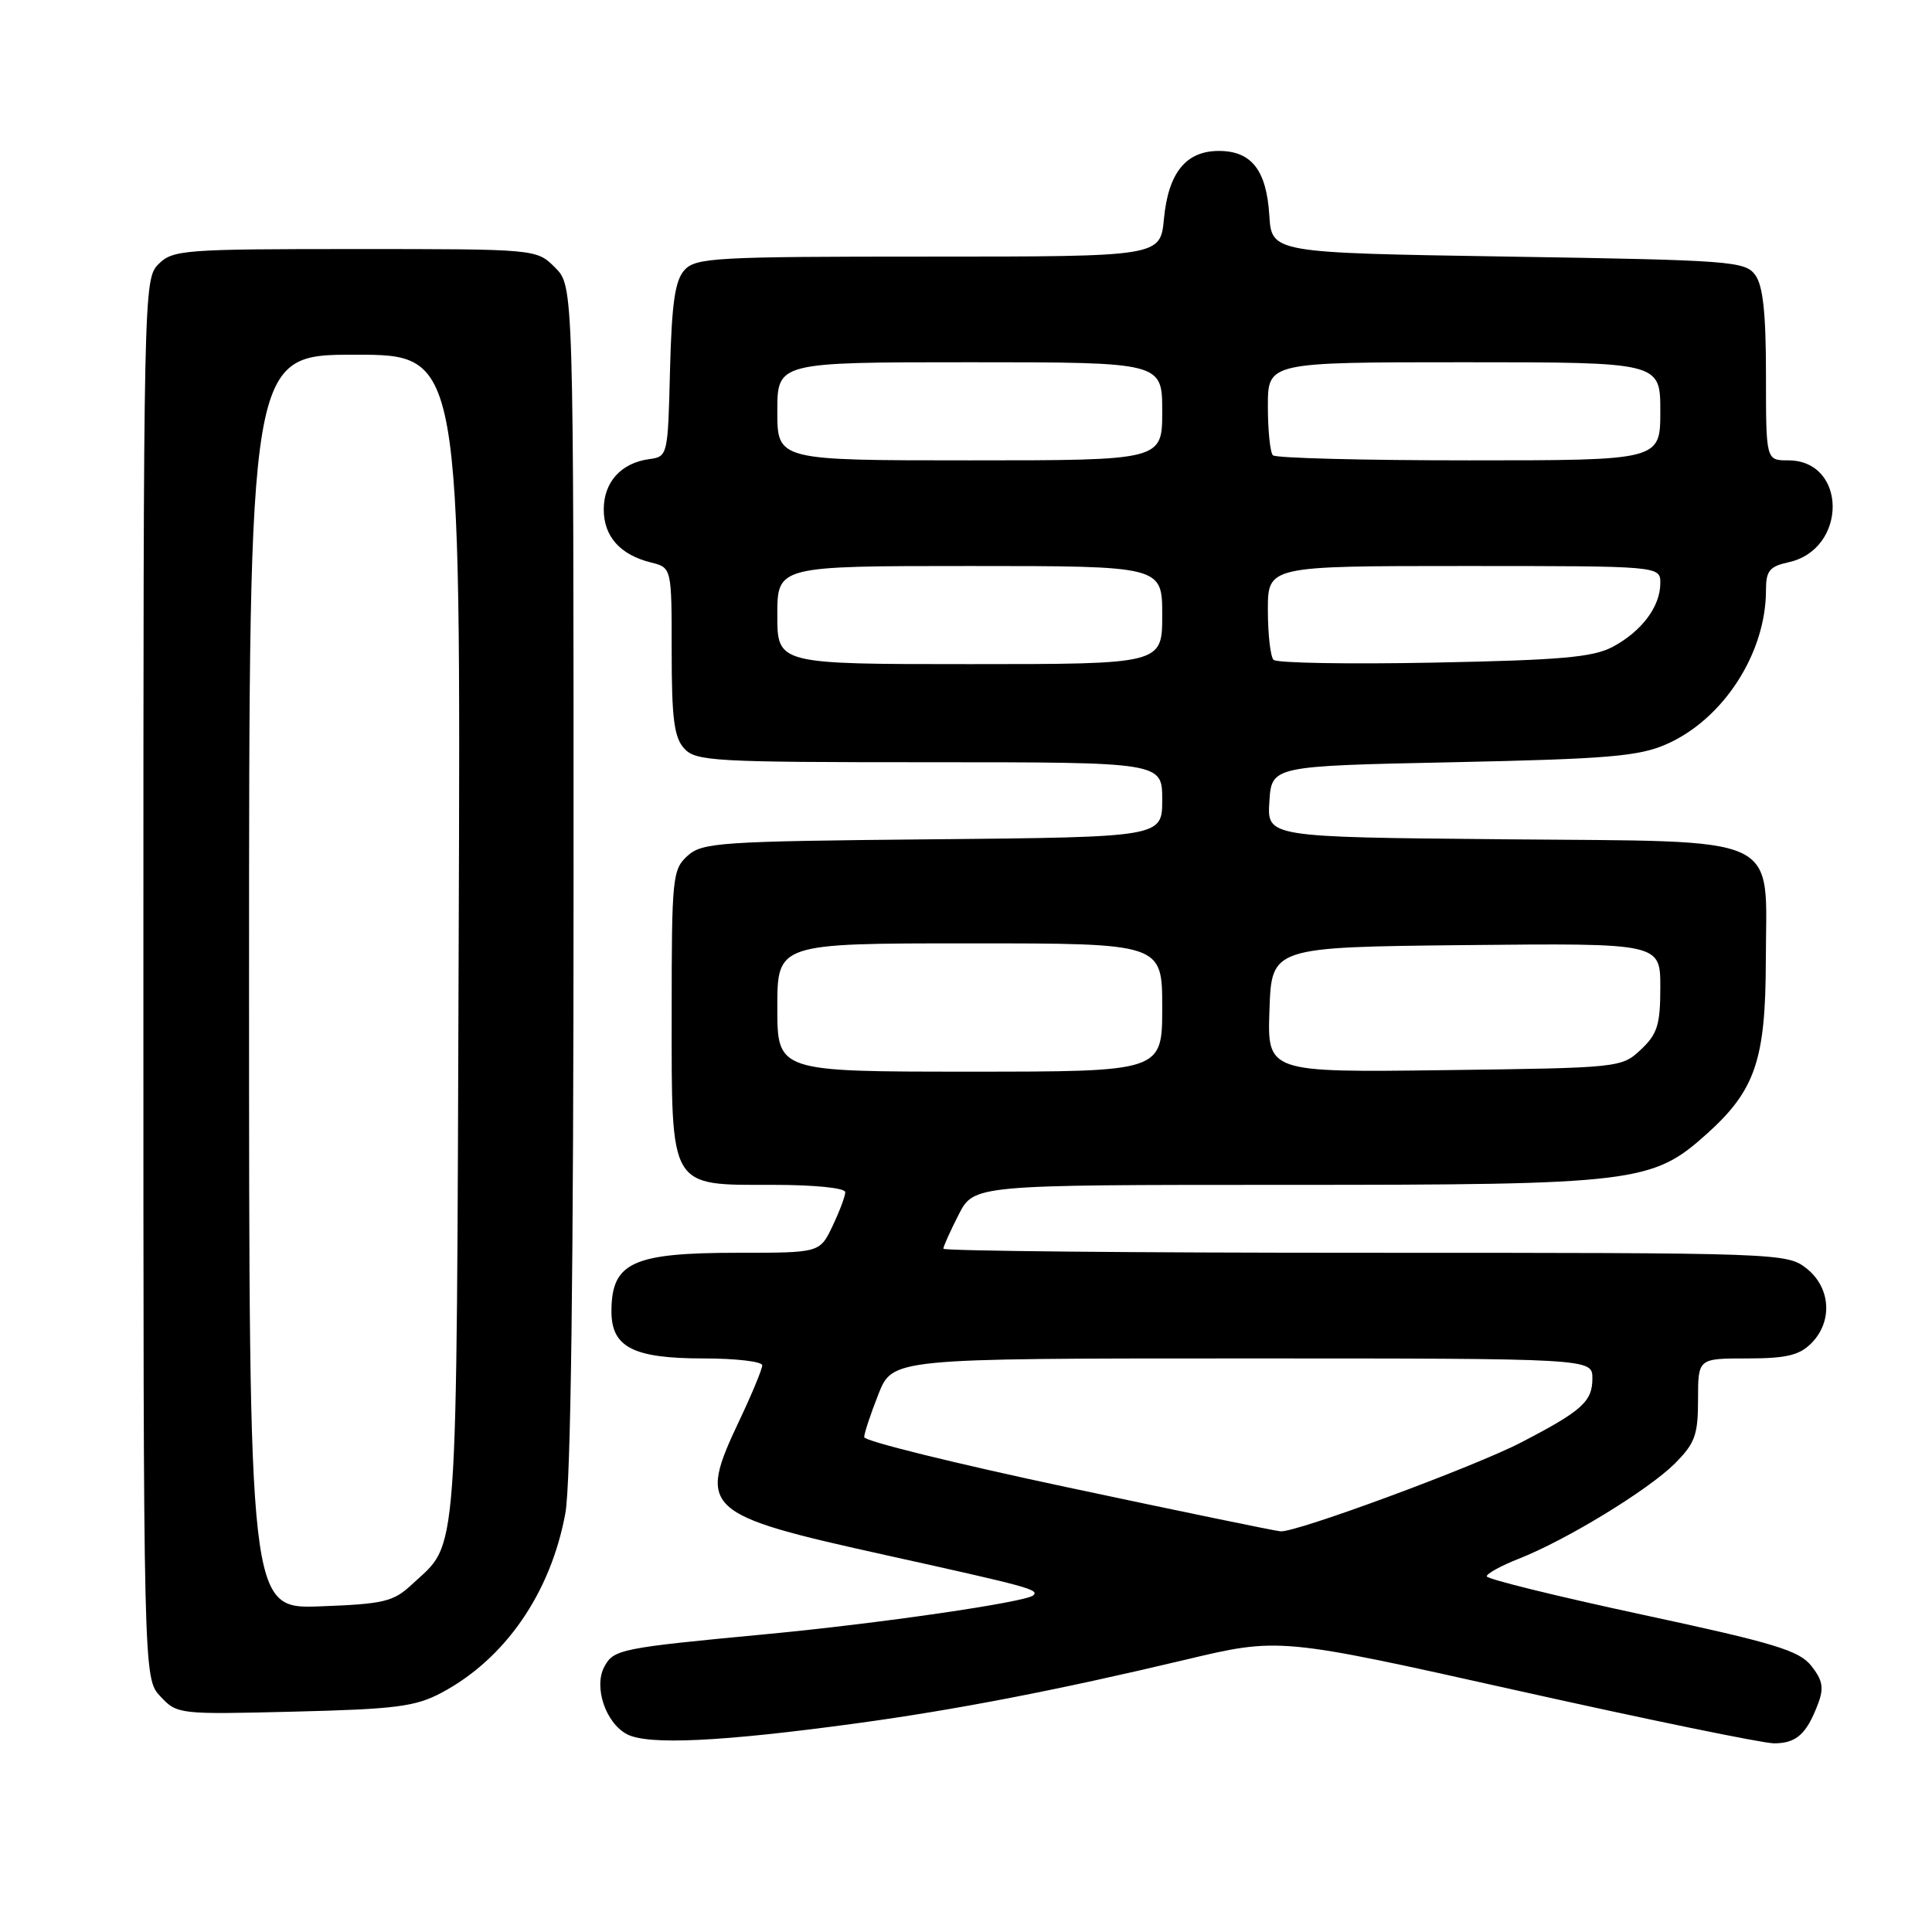<?xml version="1.0" encoding="UTF-8" standalone="no"?>
<!DOCTYPE svg PUBLIC "-//W3C//DTD SVG 1.1//EN" "http://www.w3.org/Graphics/SVG/1.1/DTD/svg11.dtd" >
<svg xmlns="http://www.w3.org/2000/svg" xmlns:xlink="http://www.w3.org/1999/xlink" version="1.1" viewBox="0 0 256 256">
 <g >
 <path fill="currentColor"
d=" M 113.50 228.35 C 126.70 226.55 140.15 223.95 157.00 219.94 C 169.50 216.96 169.50 216.96 200.94 223.98 C 218.23 227.84 233.59 231.00 235.07 231.00 C 238.02 231.00 239.37 229.79 240.89 225.79 C 241.70 223.67 241.52 222.66 240.02 220.75 C 238.41 218.70 235.17 217.72 217.57 213.94 C 206.26 211.51 197.00 209.23 197.00 208.87 C 197.00 208.51 198.91 207.46 201.25 206.54 C 207.56 204.06 218.41 197.43 221.92 193.93 C 224.60 191.24 225.00 190.15 225.00 185.42 C 225.00 180.00 225.00 180.00 231.50 180.00 C 236.67 180.00 238.41 179.59 240.00 178.00 C 242.88 175.12 242.59 170.61 239.37 168.07 C 236.77 166.03 235.87 166.00 180.87 166.00 C 150.14 166.00 125.00 165.76 125.00 165.46 C 125.00 165.16 125.91 163.14 127.02 160.96 C 129.04 157.00 129.04 157.00 170.34 157.00 C 216.85 157.00 218.95 156.74 226.22 150.19 C 232.58 144.46 233.95 140.42 233.98 127.36 C 234.01 110.25 236.86 111.56 199.04 111.21 C 167.89 110.92 167.89 110.92 168.20 106.21 C 168.50 101.50 168.50 101.50 192.50 101.00 C 212.99 100.57 217.13 100.22 220.77 98.63 C 228.32 95.34 234.00 86.57 234.00 78.21 C 234.00 75.63 234.47 75.06 237.00 74.50 C 244.82 72.78 244.77 61.00 236.94 61.00 C 234.00 61.00 234.00 61.00 234.00 49.69 C 234.00 41.51 233.61 37.85 232.58 36.44 C 231.24 34.61 229.38 34.47 199.83 34.00 C 168.50 33.50 168.50 33.50 168.19 28.51 C 167.81 22.53 165.82 20.00 161.50 20.00 C 157.15 20.00 154.81 22.88 154.23 28.99 C 153.75 34.00 153.75 34.00 123.03 34.00 C 94.78 34.00 92.18 34.14 90.69 35.79 C 89.44 37.18 89.01 40.17 88.78 49.04 C 88.50 60.42 88.48 60.50 86.00 60.84 C 82.29 61.35 80.00 63.89 80.00 67.50 C 80.00 71.08 82.16 73.51 86.25 74.53 C 89.00 75.22 89.00 75.22 89.00 86.28 C 89.00 95.17 89.32 97.70 90.65 99.17 C 92.19 100.87 94.54 101.00 123.15 101.00 C 154.00 101.00 154.00 101.00 154.00 105.96 C 154.00 110.92 154.00 110.92 123.60 111.21 C 95.35 111.48 93.06 111.63 91.10 113.40 C 89.11 115.21 89.00 116.27 89.00 134.15 C 89.00 157.73 88.57 157.00 102.50 157.00 C 107.94 157.00 112.00 157.41 112.00 157.97 C 112.00 158.50 111.24 160.52 110.31 162.47 C 108.63 166.00 108.63 166.00 97.75 166.00 C 83.83 166.00 81.05 167.28 81.02 173.69 C 80.99 178.51 83.87 180.00 93.22 180.00 C 97.50 180.00 101.00 180.41 101.00 180.91 C 101.00 181.41 99.65 184.67 98.00 188.16 C 92.37 200.05 93.06 200.69 117.50 206.09 C 136.34 210.26 137.72 210.63 136.92 211.39 C 135.97 212.29 116.43 215.13 101.50 216.54 C 82.14 218.37 81.32 218.54 80.07 220.86 C 78.65 223.53 80.24 228.29 83.07 229.79 C 85.83 231.26 95.54 230.80 113.50 228.35 Z  M 58.50 224.30 C 66.94 219.81 72.96 211.09 74.91 200.53 C 75.64 196.59 76.00 168.60 76.00 116.27 C 76.00 37.91 76.00 37.91 73.55 35.45 C 71.09 33.00 71.09 33.00 47.05 33.00 C 24.33 33.00 22.89 33.11 21.00 35.00 C 19.03 36.97 19.00 38.33 19.00 129.69 C 19.00 222.37 19.00 222.37 21.25 224.78 C 23.47 227.16 23.69 227.18 39.00 226.80 C 52.43 226.47 55.03 226.14 58.50 224.30 Z  M 141.50 197.09 C 126.65 193.94 114.50 190.94 114.51 190.43 C 114.51 189.92 115.36 187.36 116.39 184.75 C 118.27 180.00 118.27 180.00 164.64 180.00 C 211.00 180.00 211.00 180.00 211.00 182.64 C 211.00 185.71 209.64 186.94 201.56 191.13 C 195.41 194.33 171.77 203.07 169.68 202.91 C 169.03 202.87 156.35 200.25 141.50 197.09 Z  M 103.00 133.50 C 103.00 125.00 103.00 125.00 128.50 125.00 C 154.00 125.00 154.00 125.00 154.00 133.50 C 154.00 142.00 154.00 142.00 128.50 142.00 C 103.00 142.00 103.00 142.00 103.00 133.50 Z  M 168.21 133.80 C 168.50 125.50 168.50 125.50 194.25 125.23 C 220.00 124.97 220.00 124.97 220.00 130.81 C 220.00 135.79 219.62 137.01 217.42 139.08 C 214.86 141.48 214.64 141.50 191.38 141.80 C 167.92 142.10 167.92 142.10 168.21 133.80 Z  M 103.00 81.50 C 103.00 75.00 103.00 75.00 128.50 75.00 C 154.00 75.00 154.00 75.00 154.00 81.50 C 154.00 88.00 154.00 88.00 128.50 88.00 C 103.00 88.00 103.00 88.00 103.00 81.50 Z  M 168.75 87.43 C 168.34 87.01 168.00 84.04 168.00 80.83 C 168.00 75.00 168.00 75.00 194.00 75.00 C 220.00 75.00 220.00 75.00 220.00 77.28 C 220.00 80.37 217.53 83.66 213.69 85.71 C 211.07 87.10 206.81 87.47 190.00 87.80 C 178.72 88.02 169.16 87.86 168.75 87.43 Z  M 103.00 54.50 C 103.00 48.00 103.00 48.00 128.50 48.00 C 154.00 48.00 154.00 48.00 154.00 54.50 C 154.00 61.00 154.00 61.00 128.50 61.00 C 103.00 61.00 103.00 61.00 103.00 54.50 Z  M 168.67 60.33 C 168.30 59.97 168.00 57.04 168.00 53.83 C 168.00 48.00 168.00 48.00 194.00 48.00 C 220.00 48.00 220.00 48.00 220.00 54.50 C 220.00 61.00 220.00 61.00 194.67 61.00 C 180.73 61.00 169.03 60.70 168.67 60.33 Z  M 33.00 130.10 C 33.00 47.00 33.00 47.00 47.03 47.00 C 61.06 47.00 61.06 47.00 60.78 124.25 C 60.47 209.00 60.83 204.10 54.52 210.00 C 52.13 212.23 50.84 212.54 42.42 212.85 C 33.00 213.19 33.00 213.19 33.00 130.10 Z "/>
</g>
</svg>